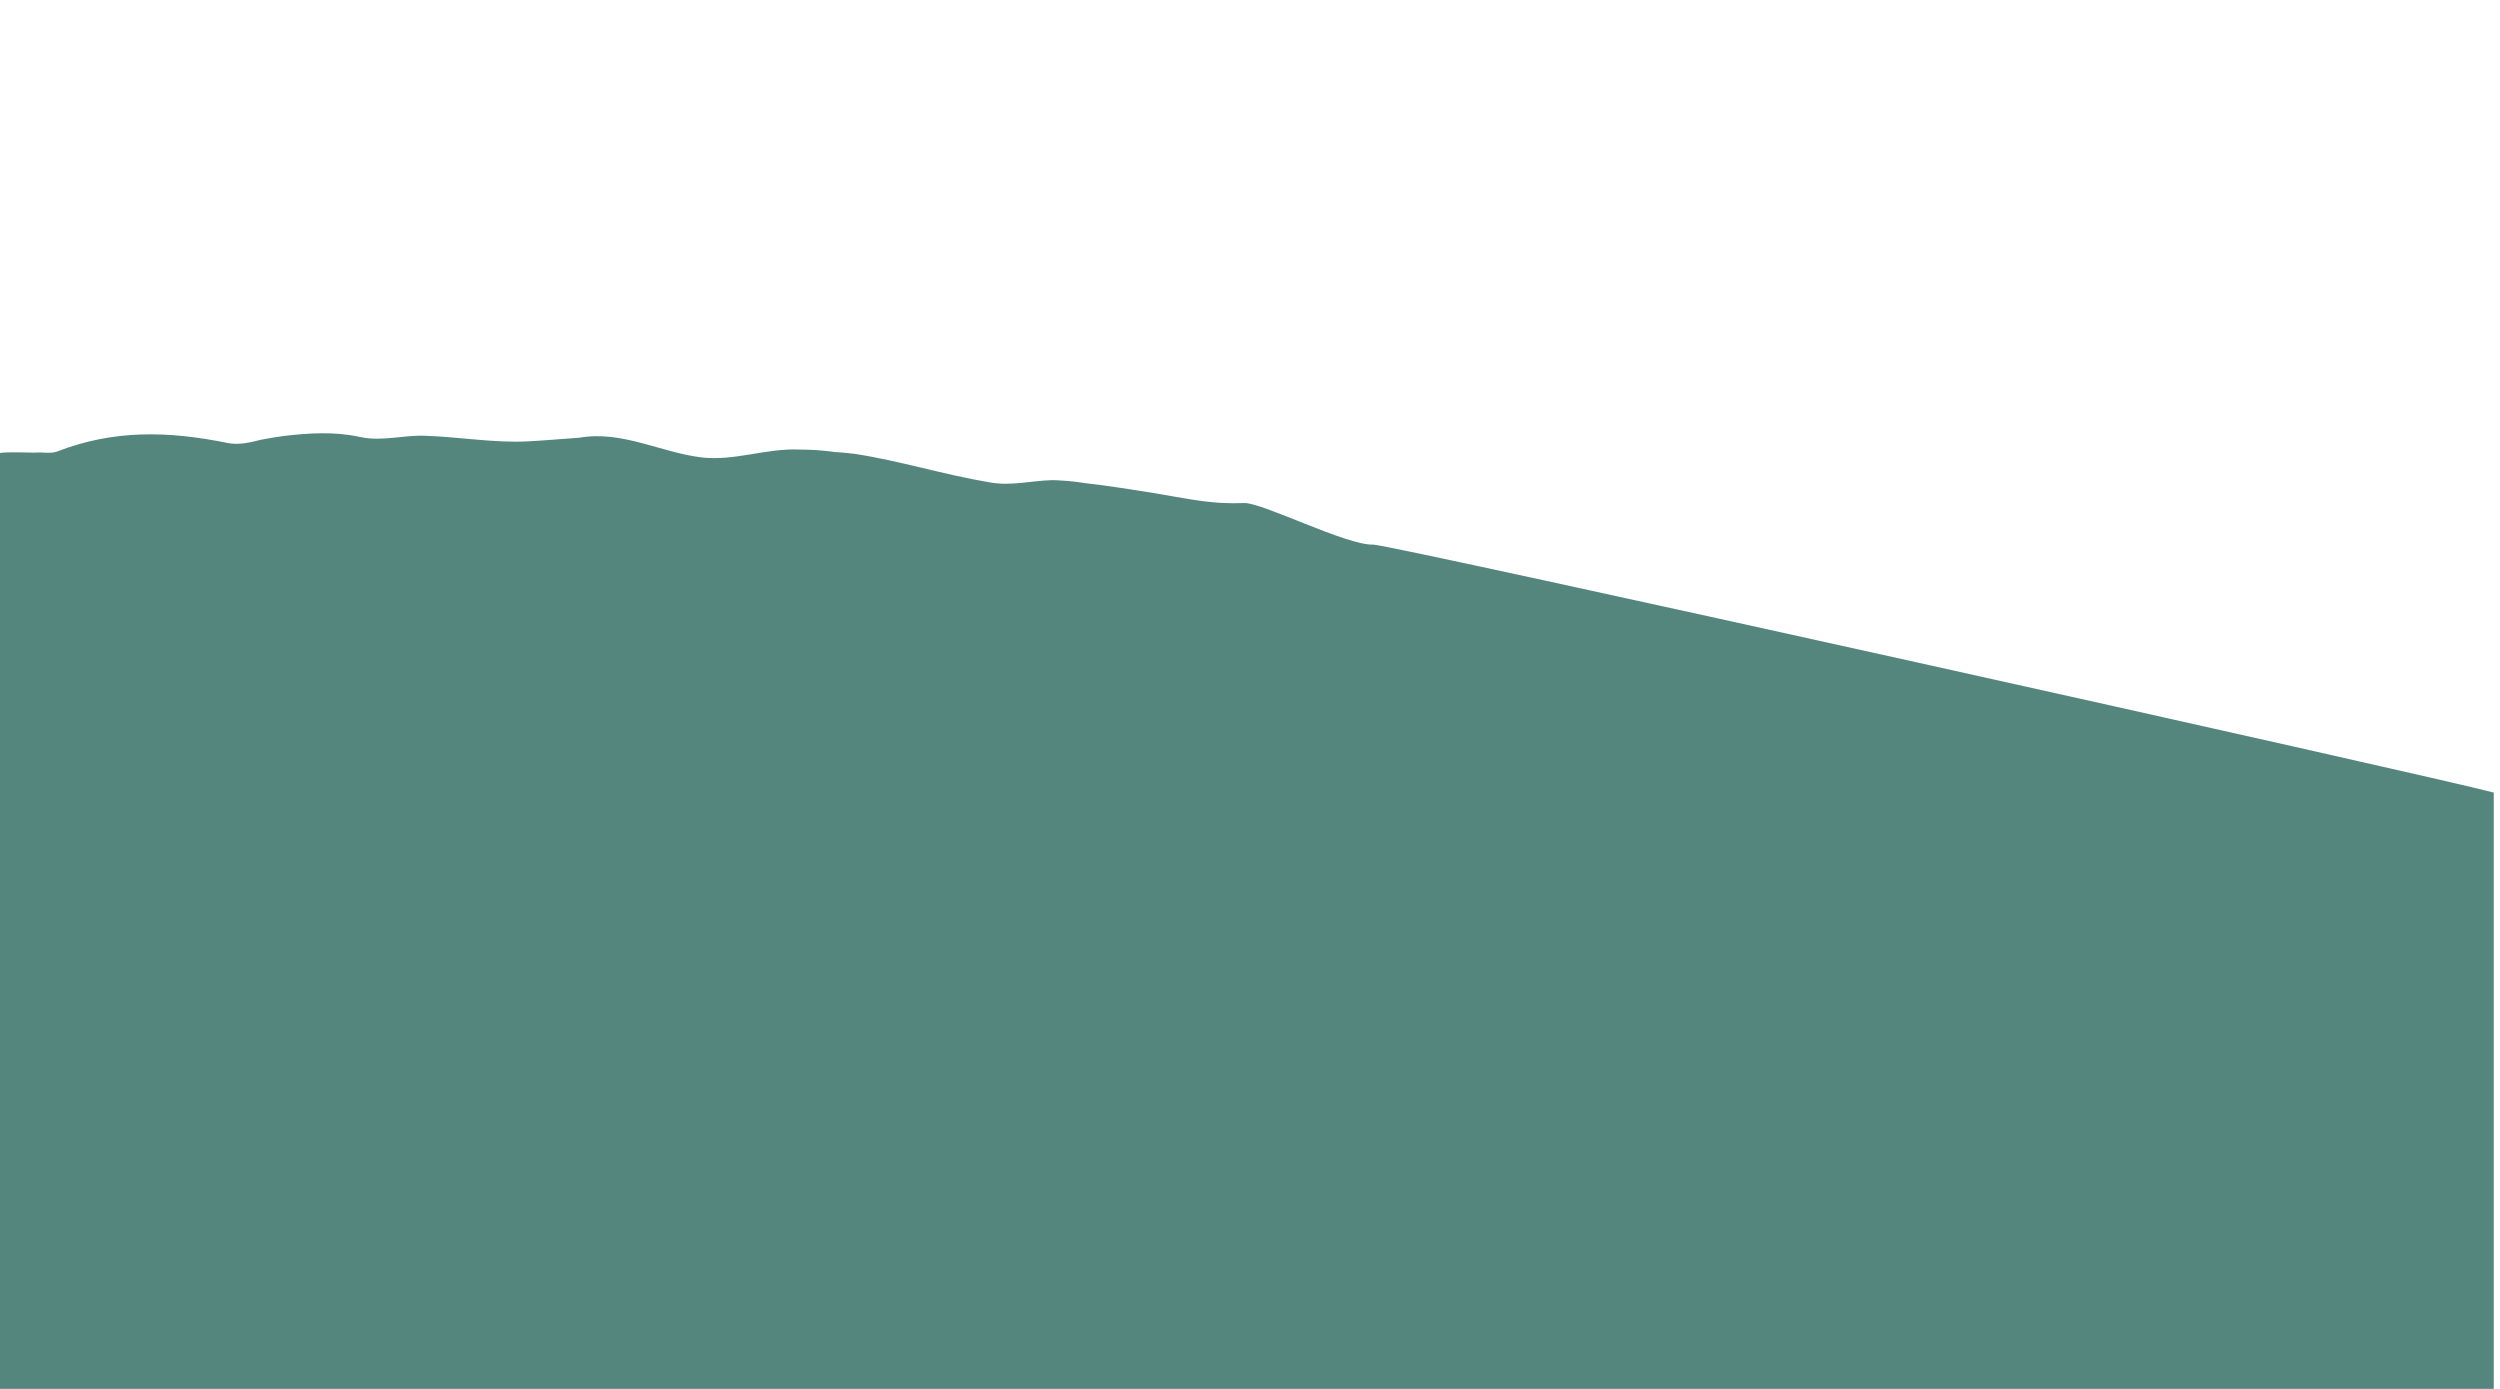 <?xml version="1.0" encoding="UTF-8" standalone="no"?>
<svg
  version="1.1"
  id="svg182"
  viewBox="0 0 6000 3333.333"
  xmlns="http://www.w3.org/2000/svg"
  xmlns:svg="http://www.w3.org/2000/svg">
<g
    id="layer1"
    style="display:inline">
  <path
      d="m 45000,10760.6 c -1117.9,298.5 -19940,4483.6 -20220,4474.6 -480,-18 -2010,764.9 -2330.5,749.9 -137.7,-5.6 -272.2,-5.1 -407,2.6 -397.5,21.4 -797.5,106.9 -1202.5,174.4 -322.5,50.6 -638,102.5 -951.1,144.2 -104.6,14 -208.9,26.8 -315.6,38.9 -101.7,16.4 -200,29.1 -297.9,37.7 -95.4,5.4 -195.4,15.4 -295.4,15.4 -370,-10 -740,-110 -1120,-40 -840,140.1 -1611.1,387.3 -2433.9,514 -119.8,15 -240.4,27.8 -365.3,33.6 -106.3,15.4 -212.1,26.3 -317.3,33.5 -105.2,7.1 -210,10.6 -313.8,11 -599.7,28.1 -1179.7,-212 -1769.7,-141.9 -740,90 -1440,490.1 -2204,355.7 -93.9,-7 -187.8,-14 -281.7,-21 -93.8,-7.1 -187.62,-14.1 -281.37,-21.2 -125.78,-9 -251.52,-18 -379.06,-24.3 -613.87,-29.1 -1223.87,80.9 -1833.87,100.9 -400,20 -780,-110 -1190,-20 -460,100 -910,70 -1364.41,17.7 -136.53,-18.3 -273.95,-41.6 -411.61,-68.1 -203.98,-49.6 -393.98,-99.6 -603.98,-59.6 -1080,220 -2060,240.1 -3070,-150.1 -130,-50 -270,-10 -409.02,-23.5 -87.699,0.6 -182.968,3.3 -272.308,4.6 C 179.961,16902.2 24.961,16898.8 0,16886 V 0 h 45000 v 10760.6"
      style="display:inline;fill:#54867e;fill-opacity:1;fill-rule:nonzero;stroke:none"
      id="path214"
      transform="matrix(0.133,0,0,-0.133,0,3333.333)" />
</g>
</svg>